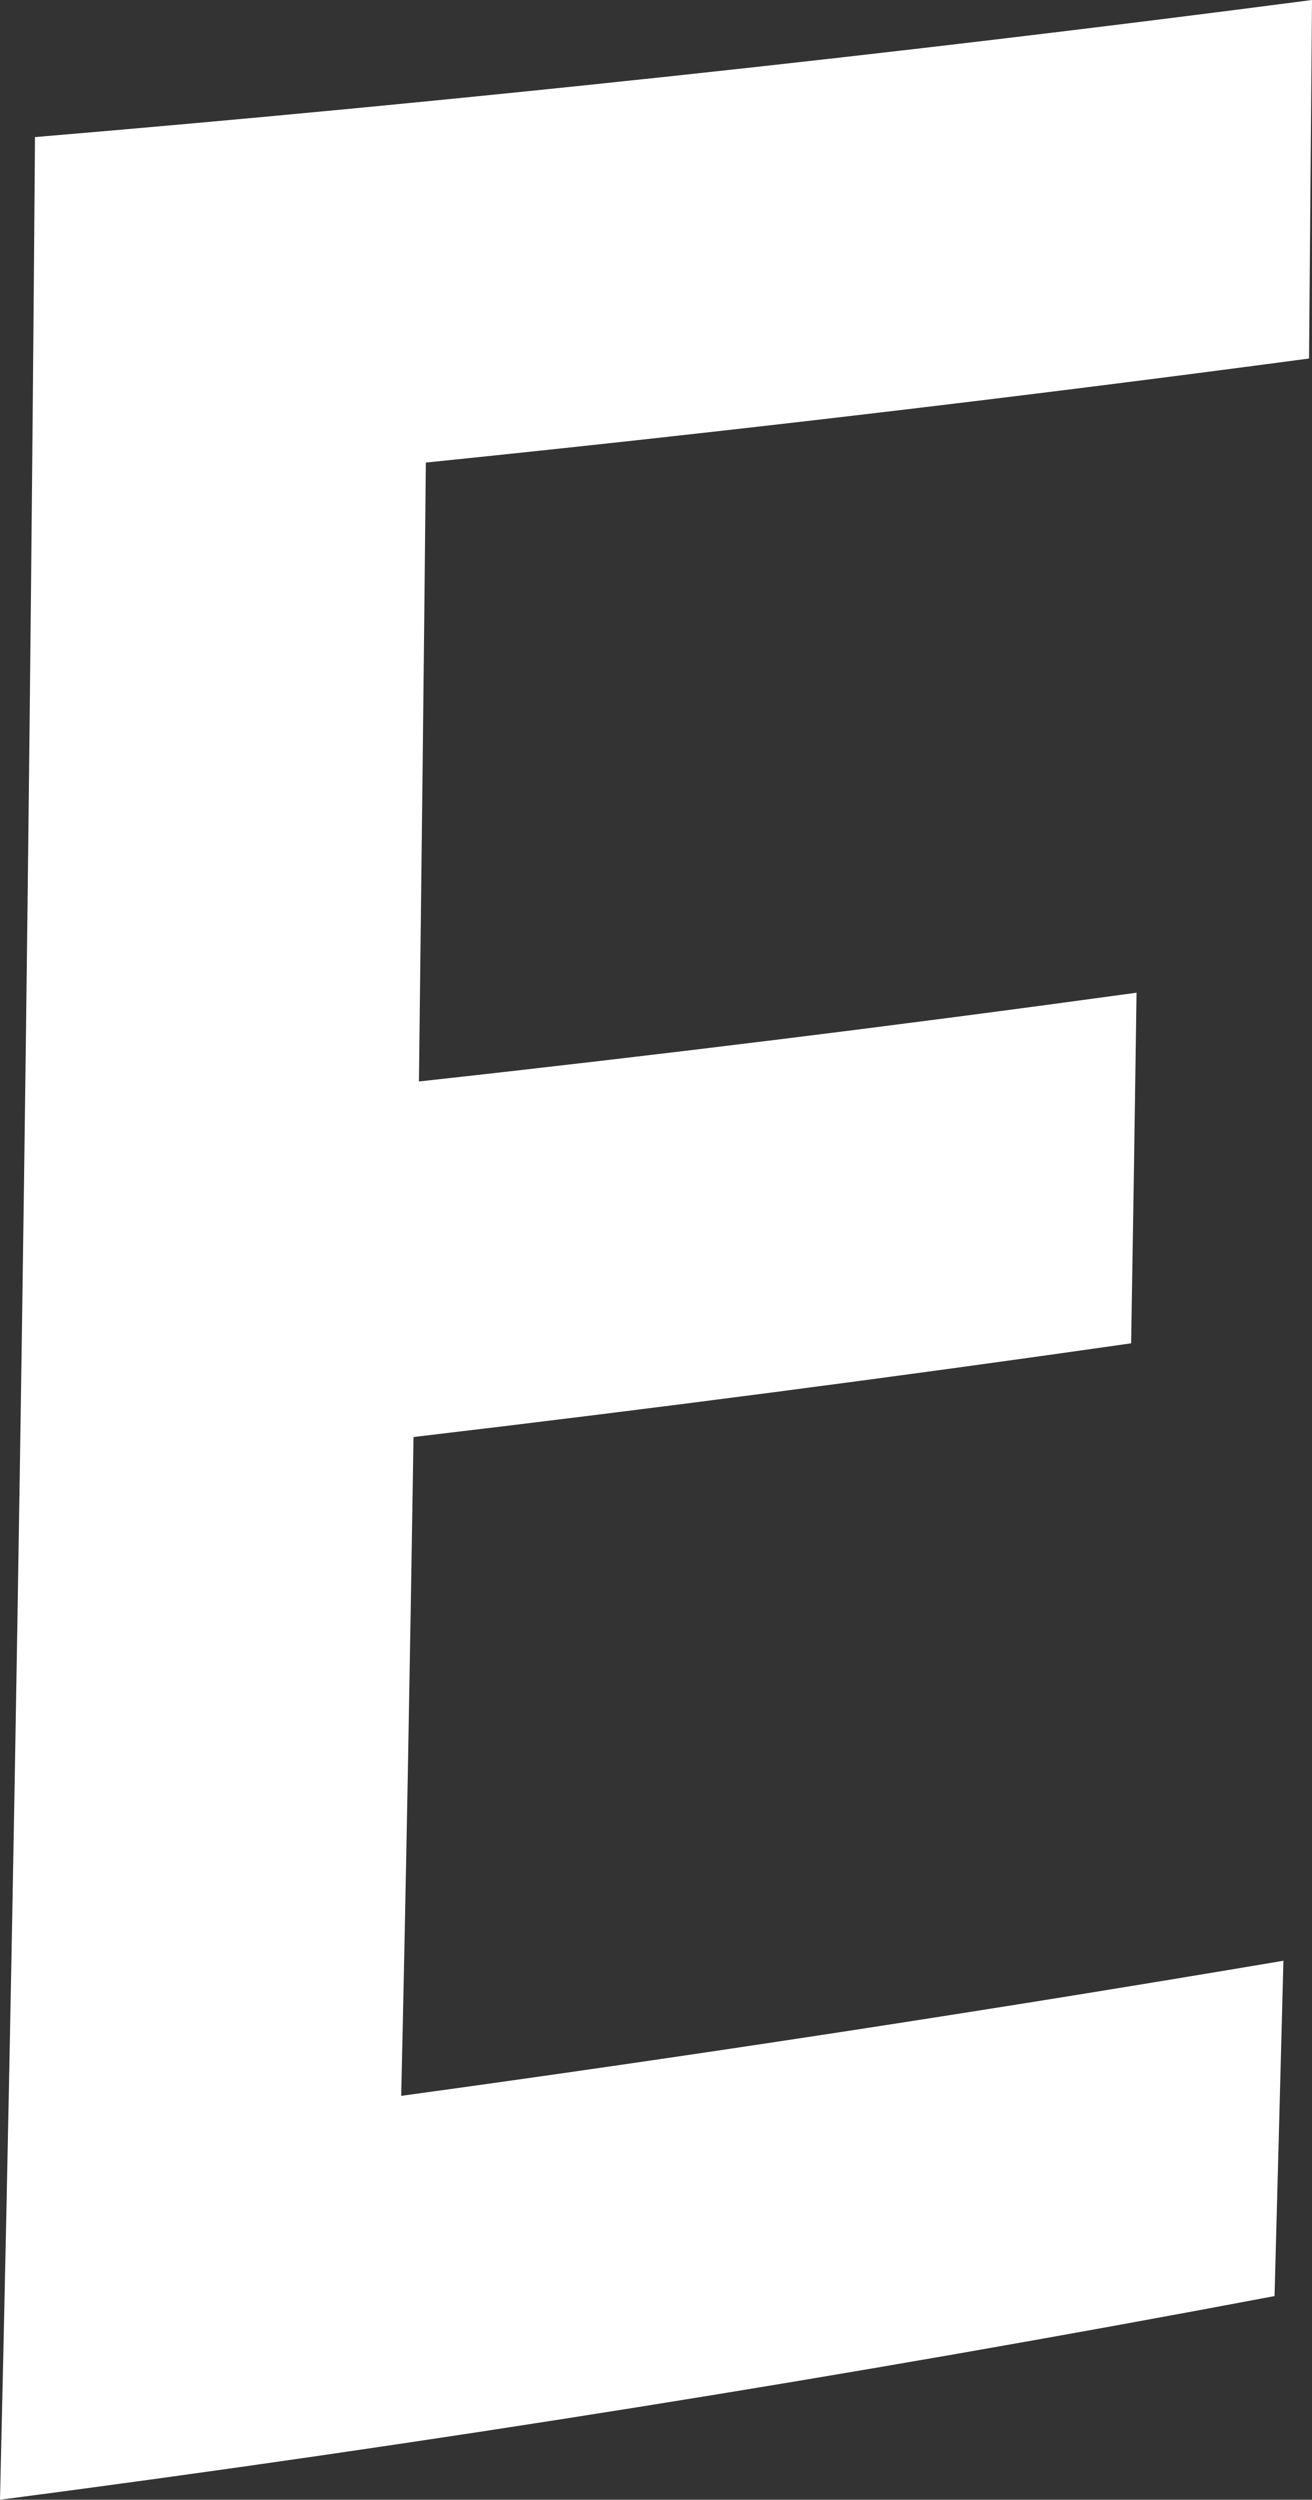 <svg xmlns="http://www.w3.org/2000/svg" viewBox="0 0 26.62 50.69"><rect x="0" y="0" width="26.62" height="50.69" fill="#333333" stroke="none"/><defs><style>.cls-1{fill:#fff;fill-rule:evenodd;}</style></defs><g id="Слой_2" data-name="Слой 2"><g id="Слой_1-2" data-name="Слой 1"><path class="cls-1" d="M0,50.69Q12.95,49,25.86,46.56c.06-2.23.12-4.49.18-6.8q-9,1.52-17.9,2.74c.1-4.38.18-8.85.25-13.36q7.29-.86,14.56-1.9.06-3.52.11-7.11-7.27,1-14.56,1.8c.05-4.18.1-8.38.14-12.55q9-.92,17.92-2.11L26.62,0Q13.67,1.69.71,2.78C.59,18.73.36,35.41,0,50.69Z"/></g></g></svg>